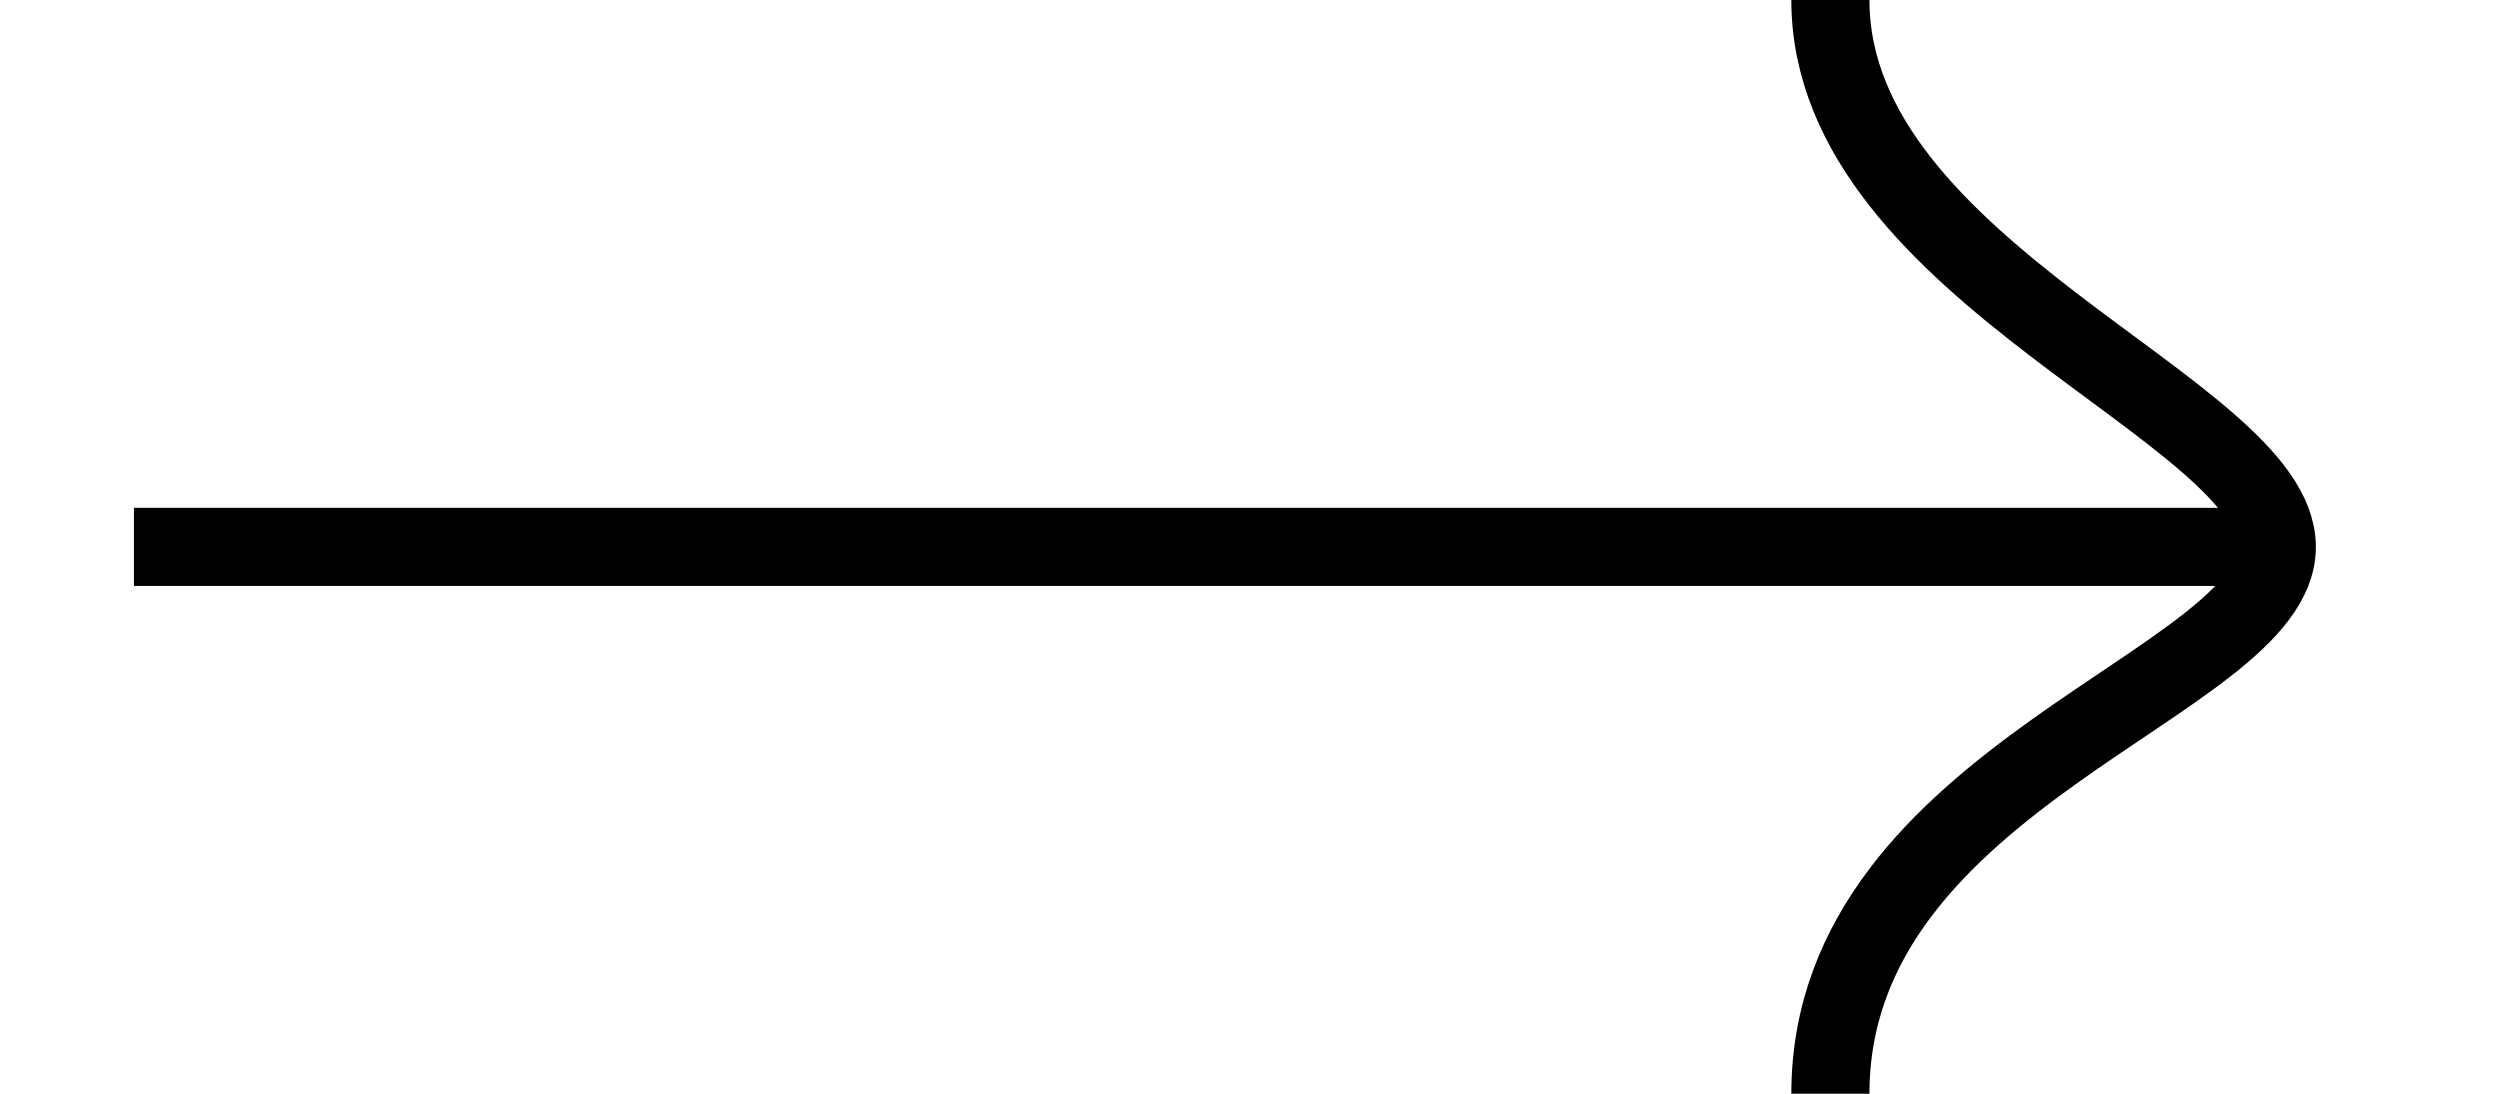 <svg width="32" height="14" viewBox="0 0 32 14" fill="none" xmlns="http://www.w3.org/2000/svg">
<path d="M23.429 0C23.429 3.5 29.143 5.25 29.143 7C29.143 8.75 23.429 9.917 23.429 14" stroke="black"/>
<path d="M29.143 7H1.714" stroke="black"/>
</svg>
